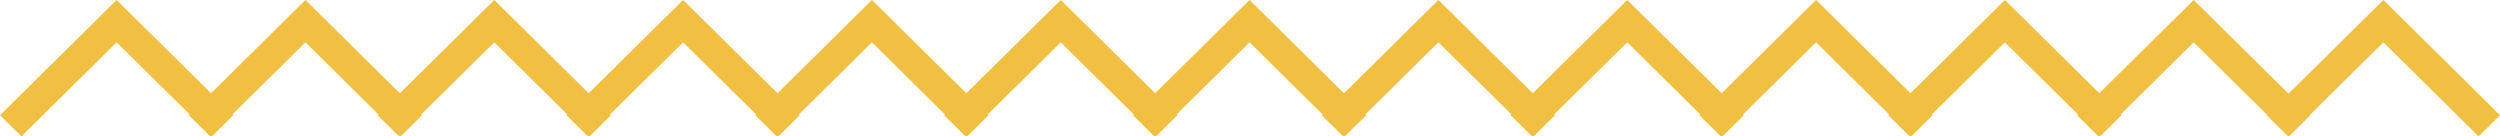 <svg width="220" height="12" viewBox="0 0 220 12" fill="none" xmlns="http://www.w3.org/2000/svg">
<path fill-rule="evenodd" clip-rule="evenodd" d="M10.263 0L20.526 10.139L18.643 12L10.263 3.721L1.883 12L0 10.139L10.263 0Z" fill="#F1BF42"/>
<path fill-rule="evenodd" clip-rule="evenodd" d="M26.88 0L37.143 10.139L35.26 12L26.88 3.721L18.5 12L16.617 10.139L26.88 0Z" fill="#F1BF42"/>
<path fill-rule="evenodd" clip-rule="evenodd" d="M43.496 0L53.76 10.139L51.877 12L43.496 3.721L35.117 12L33.233 10.139L43.496 0Z" fill="#F1BF42"/>
<path fill-rule="evenodd" clip-rule="evenodd" d="M60.113 0L70.376 10.139L68.493 12L60.113 3.721L51.733 12L49.85 10.139L60.113 0Z" fill="#F1BF42"/>
<path fill-rule="evenodd" clip-rule="evenodd" d="M76.73 0L86.993 10.139L85.11 12L76.73 3.721L68.35 12L66.467 10.139L76.73 0Z" fill="#F1BF42"/>
<path fill-rule="evenodd" clip-rule="evenodd" d="M93.347 0L103.61 10.139L101.726 12L93.347 3.721L84.966 12L83.083 10.139L93.347 0Z" fill="#F1BF42"/>
<path fill-rule="evenodd" clip-rule="evenodd" d="M109.963 0L120.226 10.139L118.343 12L109.963 3.721L101.583 12L99.7 10.139L109.963 0Z" fill="#F1BF42"/>
<path fill-rule="evenodd" clip-rule="evenodd" d="M126.58 0L136.843 10.139L134.96 12L126.58 3.721L118.2 12L116.317 10.139L126.58 0Z" fill="#F1BF42"/>
<path fill-rule="evenodd" clip-rule="evenodd" d="M143.196 0L153.46 10.139L151.576 12L143.196 3.721L134.816 12L132.933 10.139L143.196 0Z" fill="#F1BF42"/>
<path fill-rule="evenodd" clip-rule="evenodd" d="M159.813 0L170.076 10.139L168.193 12L159.813 3.721L151.433 12L149.55 10.139L159.813 0Z" fill="#F1BF42"/>
<path fill-rule="evenodd" clip-rule="evenodd" d="M176.43 0L186.693 10.139L184.81 12L176.43 3.721L168.05 12L166.167 10.139L176.43 0Z" fill="#F1BF42"/>
<path fill-rule="evenodd" clip-rule="evenodd" d="M193.046 0L203.31 10.139L201.426 12L193.046 3.721L184.666 12L182.783 10.139L193.046 0Z" fill="#F1BF42"/>
<path fill-rule="evenodd" clip-rule="evenodd" d="M209.737 0L220 10.139L218.117 12L209.737 3.721L201.357 12L199.474 10.139L209.737 0Z" fill="#F1BF42"/>
</svg>
